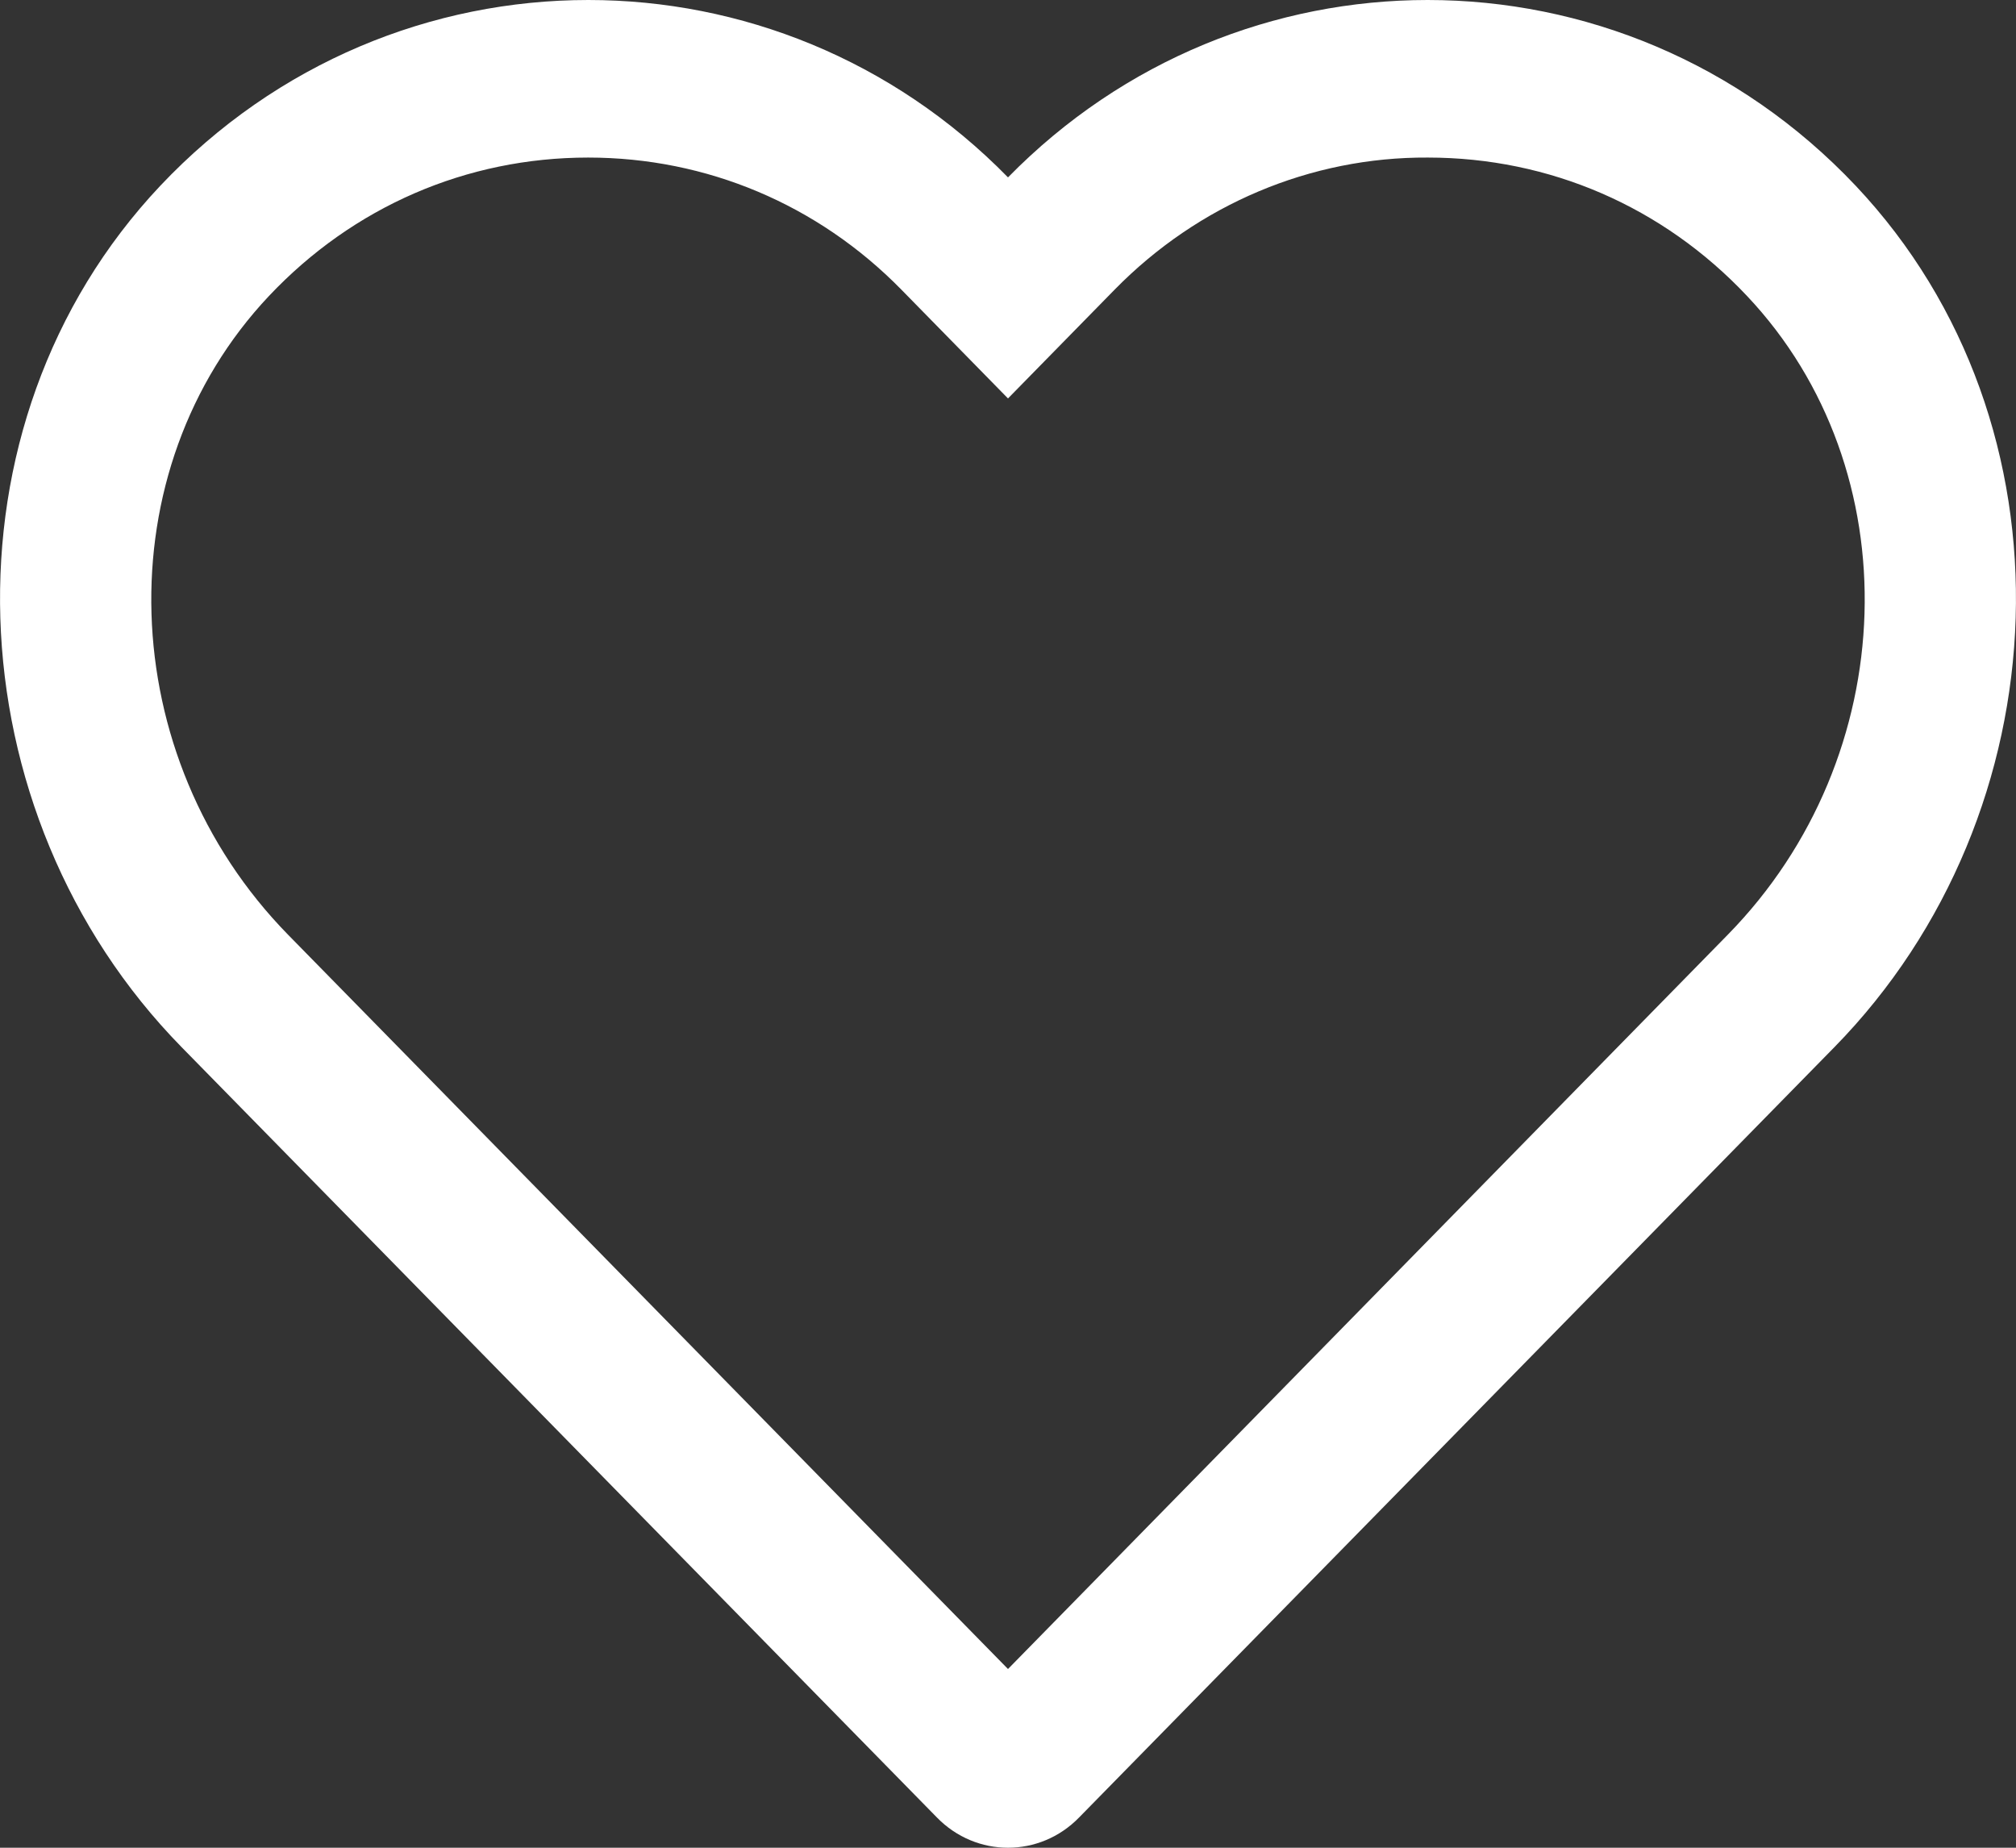<?xml version="1.0" encoding="UTF-8"?>
<svg width="12px" height="11px" viewBox="0 0 12 11" version="1.1" xmlns="http://www.w3.org/2000/svg" xmlns:xlink="http://www.w3.org/1999/xlink">
    <rect x="0" y="0" width="12" height="11" fill="#333333" stroke="none"/>
    <!-- Generator: Sketch 59.1 (86144) - https://sketch.com -->
    <title>形状</title>
    <desc>Created with Sketch.</desc>
    <g id="页面-1" stroke="none" stroke-width="1" fill="none" fill-rule="evenodd">
        <g id="我的-左滑-我的下载" transform="translate(-28, -492)" fill="#FFFFFF" fill-rule="nonzero">
            <g id="编组备份" transform="translate(15, 295)">
                <path d="M21.499,197.938 C22.223,197.938 22.898,198.23 23.399,198.762 C24.376,199.797 24.325,201.504 23.284,202.565 L19,206.936 L14.716,202.566 C13.675,201.504 13.624,199.798 14.601,198.762 C15.103,198.23 15.777,197.938 16.501,197.938 C17.206,197.938 17.868,198.217 18.365,198.724 L19,199.372 L19.635,198.724 C20.132,198.217 20.802,197.934 21.499,197.938 M16.502,197 C15.575,197 14.65,197.369 13.954,198.106 C12.613,199.528 12.714,201.839 14.081,203.234 L18.577,207.82 C18.811,208.06 19.189,208.06 19.423,207.82 L23.919,203.234 C25.286,201.839 25.387,199.528 24.046,198.106 C23.35,197.369 22.424,197 21.498,197 C20.594,197 19.69,197.352 19,198.056 C18.311,197.352 17.406,197 16.502,197 Z" id="形状"></path>
            </g>
        </g>
    </g>
</svg>